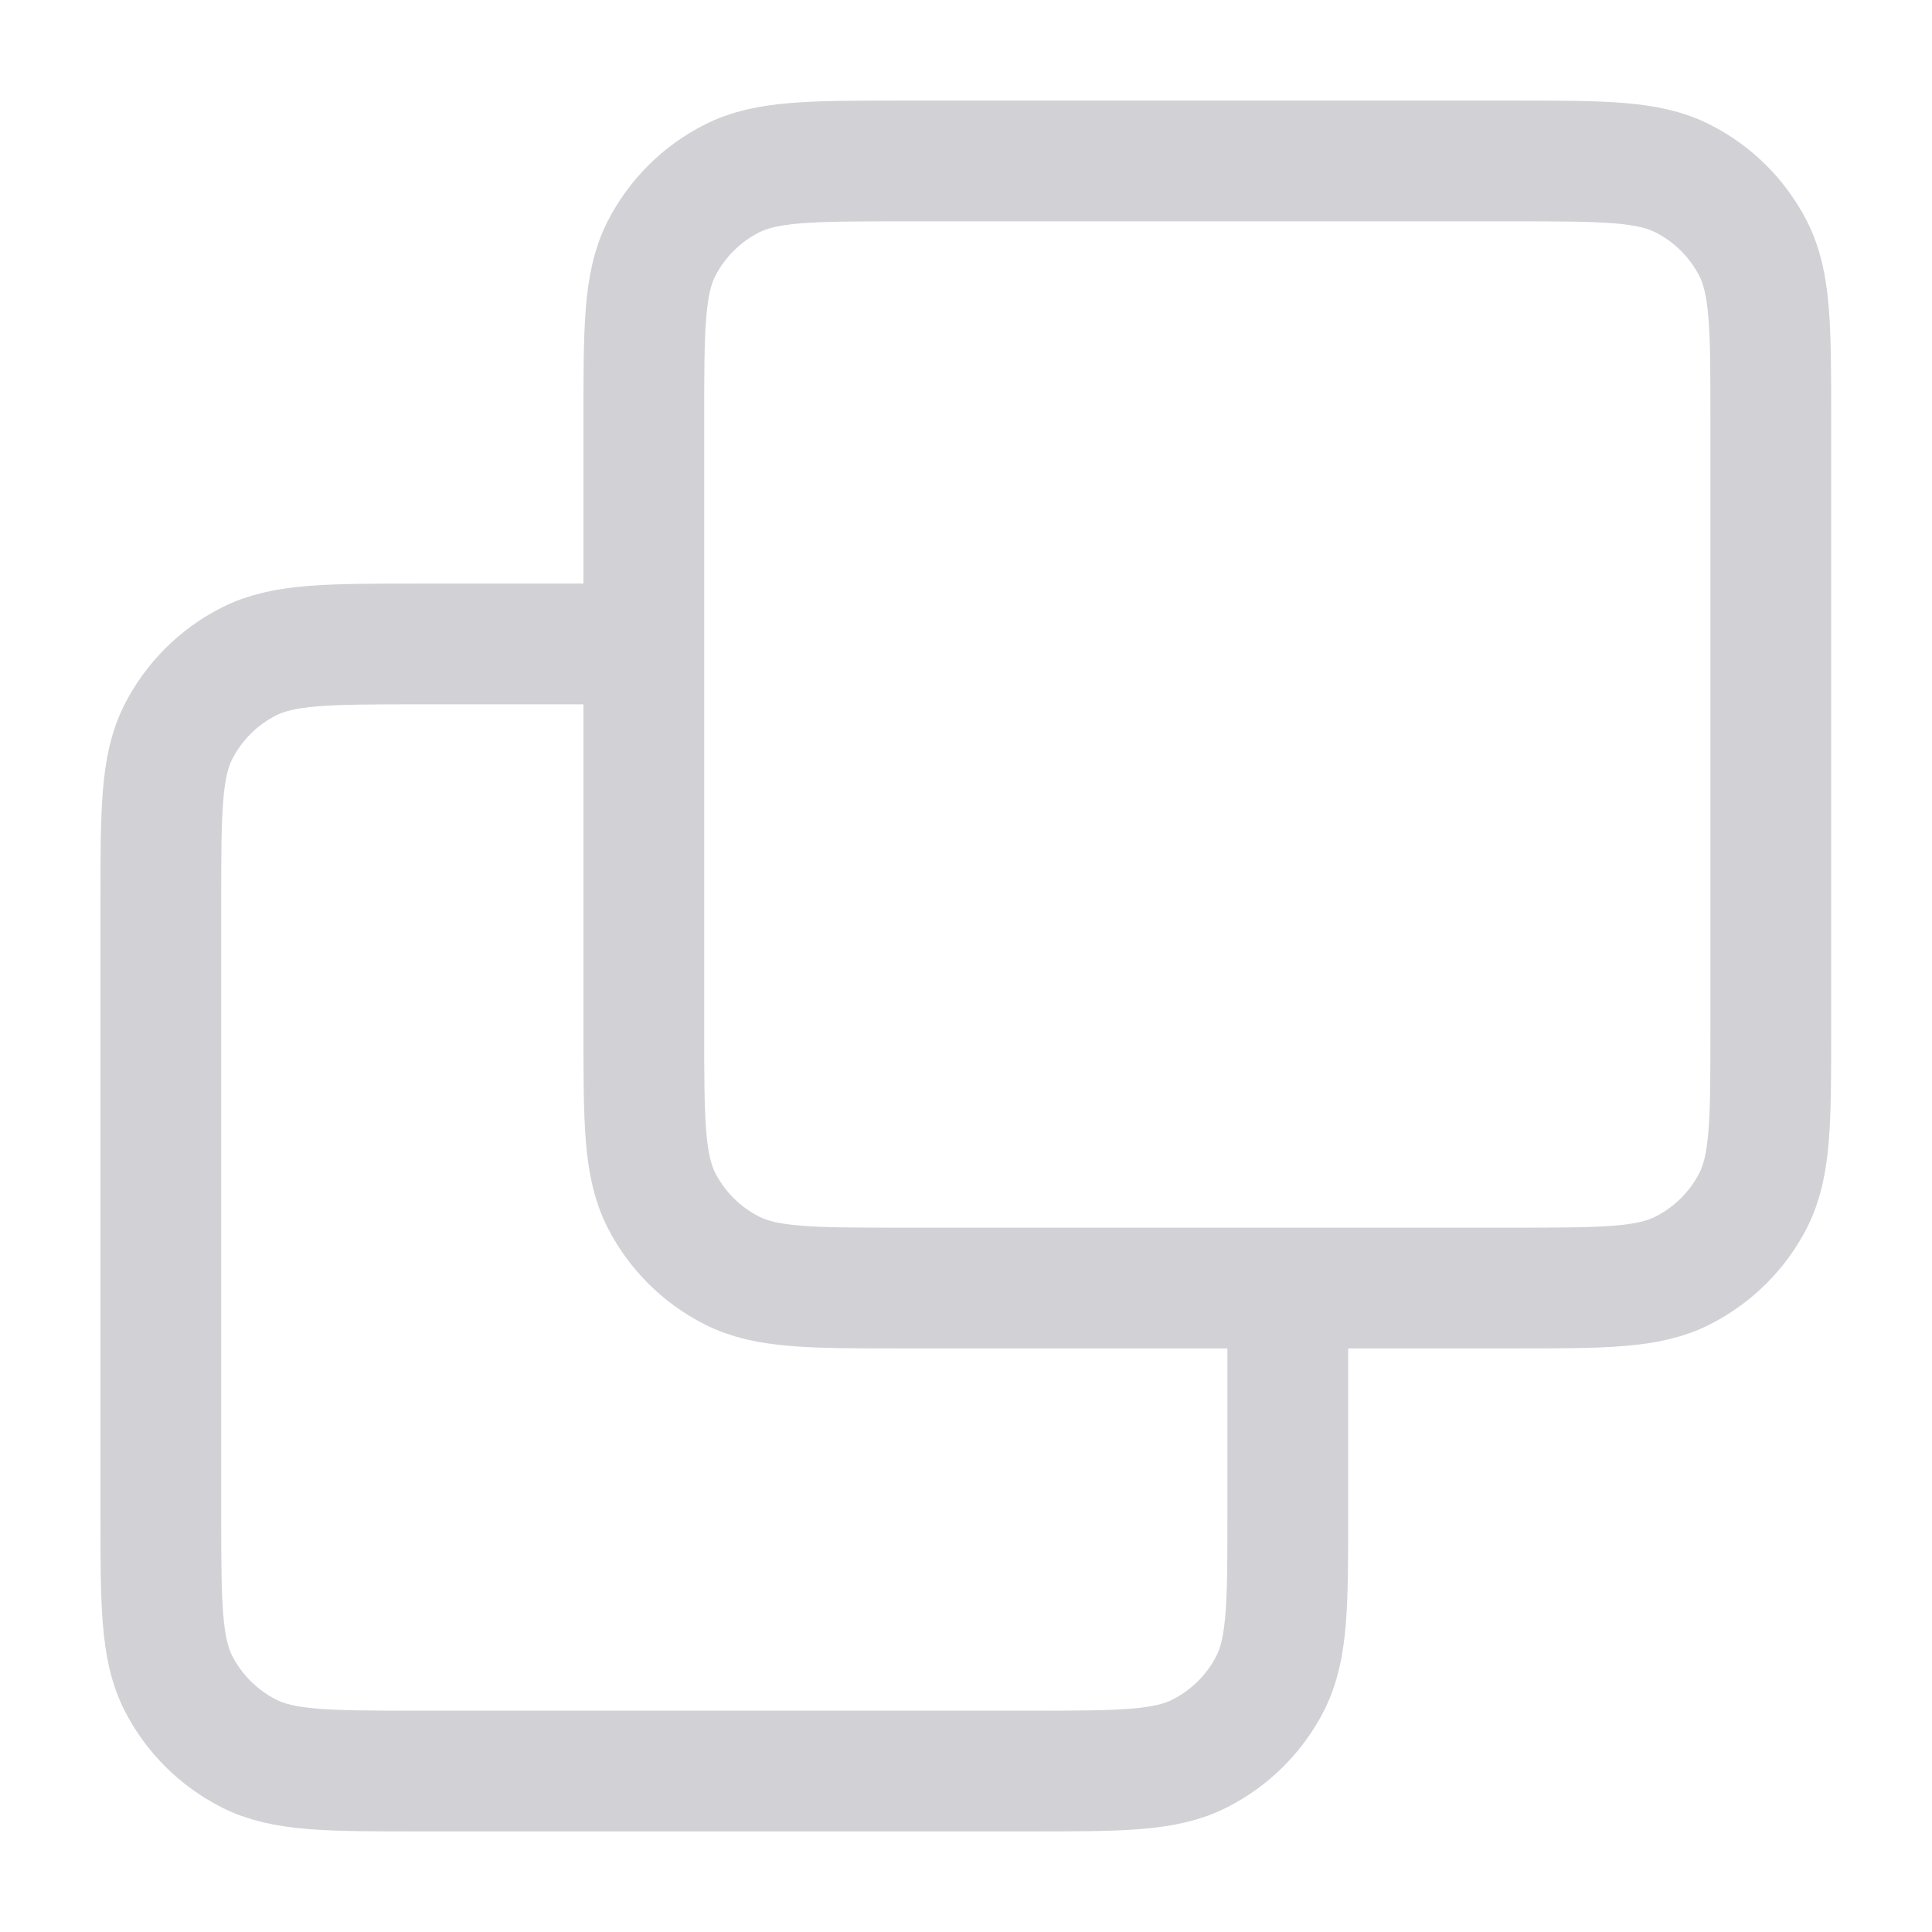 <svg width="16" height="16" viewBox="0 0 16 16" fill="none" xmlns="http://www.w3.org/2000/svg">
<g clip-path="url(#clip0_317_34550)">
<path d="M10.665 10.667V12.533C10.665 13.28 10.665 13.653 10.52 13.939C10.392 14.19 10.188 14.393 9.937 14.521C9.652 14.667 9.279 14.667 8.532 14.667H3.465C2.719 14.667 2.345 14.667 2.06 14.521C1.809 14.393 1.605 14.19 1.477 13.939C1.332 13.653 1.332 13.28 1.332 12.533V7.467C1.332 6.72 1.332 6.347 1.477 6.061C1.605 5.81 1.809 5.606 2.06 5.479C2.345 5.333 2.719 5.333 3.465 5.333H5.332M7.465 10.667H12.532C13.279 10.667 13.652 10.667 13.937 10.521C14.188 10.393 14.392 10.19 14.52 9.939C14.665 9.653 14.665 9.28 14.665 8.533V3.467C14.665 2.72 14.665 2.347 14.52 2.061C14.392 1.81 14.188 1.606 13.937 1.479C13.652 1.333 13.279 1.333 12.532 1.333H7.465C6.719 1.333 6.345 1.333 6.06 1.479C5.809 1.606 5.605 1.81 5.477 2.061C5.332 2.347 5.332 2.72 5.332 3.467V8.533C5.332 9.28 5.332 9.653 5.477 9.939C5.605 10.19 5.809 10.393 6.06 10.521C6.345 10.667 6.719 10.667 7.465 10.667Z" stroke="#D1D1D6" stroke-linecap="round" stroke-linejoin="round"/>
</g>
<defs>
<clipPath id="clip0_317_34550">
<rect width="16" height="16" fill="white"/>
</clipPath>
</defs>
</svg>
